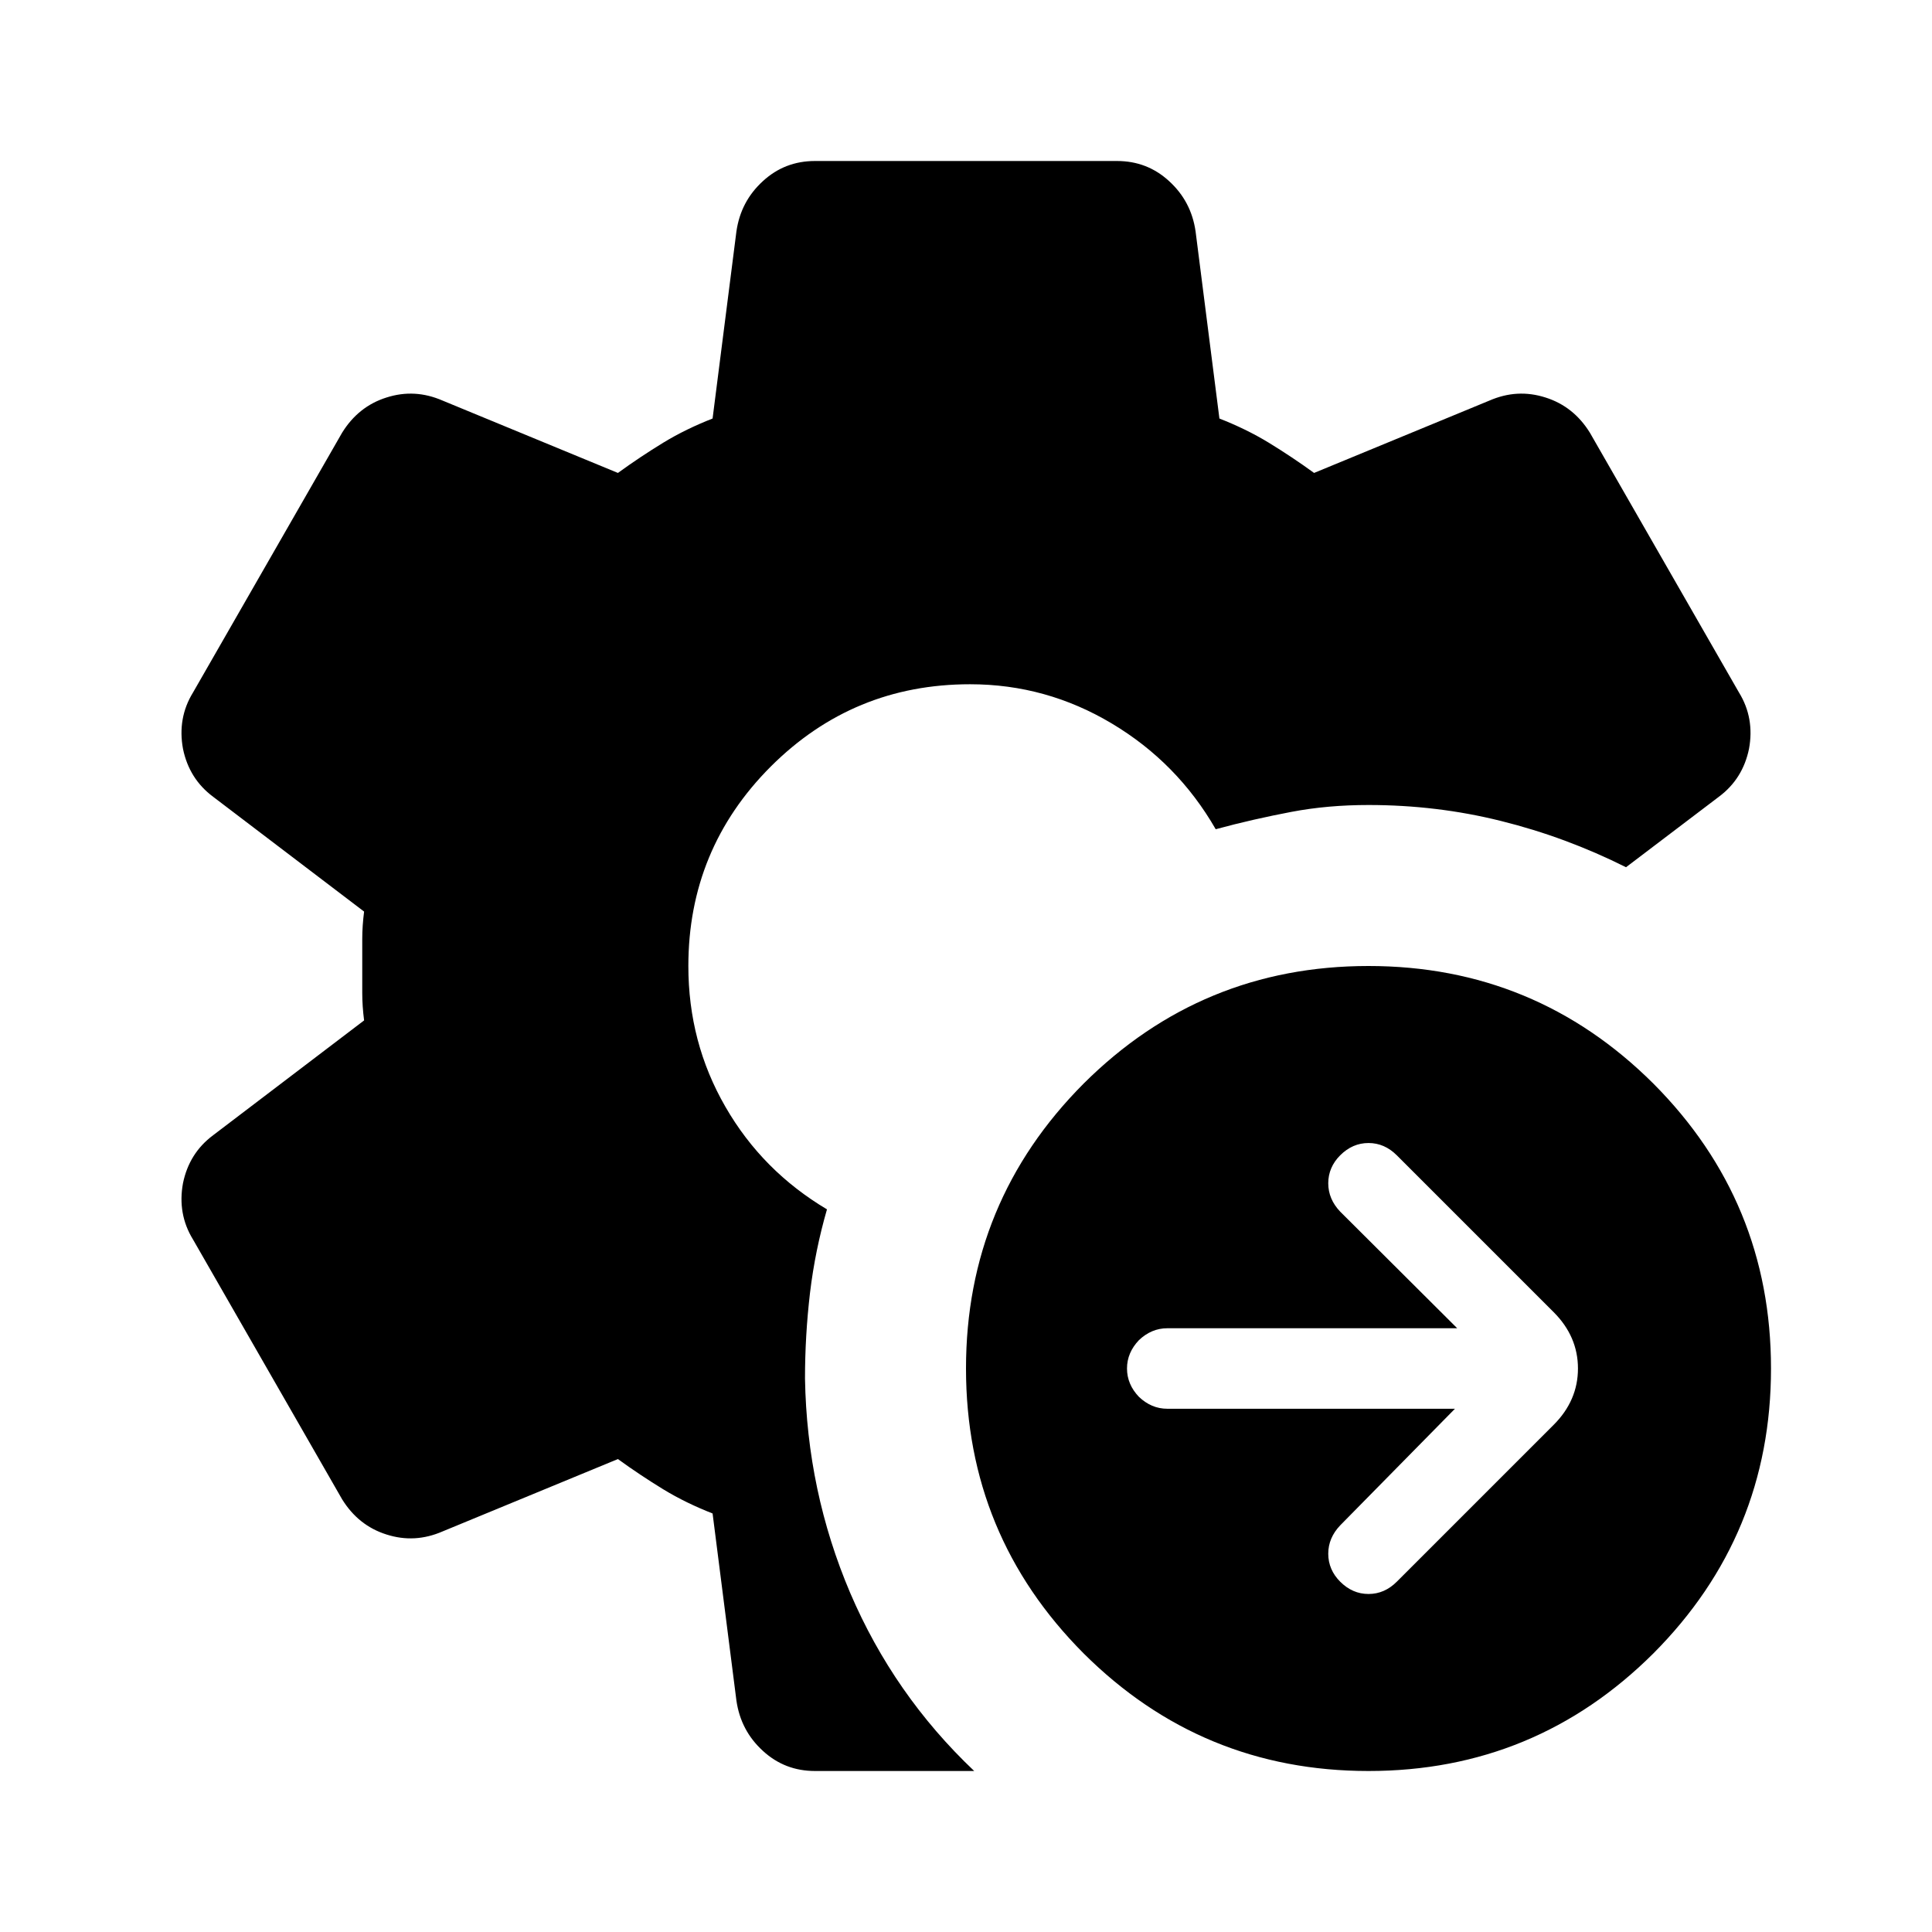 <?xml version="1.0" encoding="UTF-8"?>
<svg xmlns="http://www.w3.org/2000/svg" xmlns:xlink="http://www.w3.org/1999/xlink" width="24px" height="24px" viewBox="0 0 24 24" version="1.1">
<g id="surface1">
<path style=" stroke:none;fill-rule:nonzero;fill:rgb(0%,0%,0%);fill-opacity:1;" d="M 18.074 17.5 L 16.648 18.949 C 16.551 19.051 16.5 19.168 16.5 19.301 C 16.5 19.434 16.551 19.551 16.648 19.648 C 16.75 19.75 16.867 19.801 17 19.801 C 17.133 19.801 17.25 19.75 17.352 19.648 L 19.301 17.699 C 19.5 17.5 19.602 17.266 19.602 17 C 19.602 16.734 19.5 16.5 19.301 16.301 L 17.352 14.352 C 17.25 14.25 17.133 14.199 17 14.199 C 16.867 14.199 16.75 14.25 16.648 14.352 C 16.551 14.449 16.5 14.566 16.5 14.699 C 16.5 14.832 16.551 14.949 16.648 15.051 L 18.102 16.5 L 14.5 16.5 C 14.367 16.5 14.25 16.551 14.148 16.648 C 14.051 16.75 14 16.867 14 17 C 14 17.133 14.051 17.25 14.148 17.352 C 14.25 17.449 14.367 17.5 14.5 17.5 Z M 17 22 C 15.617 22 14.438 21.512 13.461 20.539 C 12.488 19.562 12 18.383 12 17 C 12 15.617 12.488 14.438 13.461 13.461 C 14.438 12.488 15.617 12 17 12 C 18.383 12 19.562 12.488 20.539 13.461 C 21.512 14.438 22 15.617 22 17 C 22 18.383 21.512 19.562 20.539 20.539 C 19.562 21.512 18.383 22 17 22 Z M 12.102 22 L 10.125 22 C 9.875 22 9.66 21.918 9.477 21.75 C 9.293 21.582 9.184 21.375 9.148 21.125 L 8.852 18.801 C 8.633 18.715 8.43 18.617 8.238 18.5 C 8.047 18.383 7.859 18.258 7.676 18.125 L 5.5 19.023 C 5.266 19.125 5.035 19.137 4.801 19.062 C 4.566 18.988 4.383 18.84 4.25 18.625 L 2.398 15.398 C 2.266 15.184 2.227 14.949 2.273 14.699 C 2.324 14.449 2.449 14.25 2.648 14.102 L 4.523 12.676 C 4.508 12.559 4.5 12.445 4.5 12.336 L 4.5 11.664 C 4.5 11.555 4.508 11.441 4.523 11.324 L 2.648 9.898 C 2.449 9.75 2.324 9.551 2.273 9.301 C 2.227 9.051 2.266 8.816 2.398 8.602 L 4.25 5.375 C 4.383 5.16 4.566 5.012 4.801 4.938 C 5.035 4.863 5.266 4.875 5.5 4.977 L 7.676 5.875 C 7.859 5.742 8.047 5.617 8.238 5.5 C 8.43 5.383 8.633 5.285 8.852 5.199 L 9.148 2.875 C 9.184 2.625 9.293 2.418 9.477 2.25 C 9.66 2.082 9.875 2 10.125 2 L 13.875 2 C 14.125 2 14.34 2.082 14.523 2.25 C 14.707 2.418 14.816 2.625 14.852 2.875 L 15.148 5.199 C 15.367 5.285 15.57 5.383 15.762 5.5 C 15.953 5.617 16.141 5.742 16.324 5.875 L 18.5 4.977 C 18.734 4.875 18.965 4.863 19.199 4.938 C 19.434 5.012 19.617 5.16 19.75 5.375 L 21.602 8.602 C 21.734 8.816 21.773 9.051 21.727 9.301 C 21.676 9.551 21.551 9.75 21.352 9.898 L 20.199 10.773 C 19.699 10.523 19.184 10.332 18.648 10.199 C 18.117 10.066 17.566 10 17 10 C 16.668 10 16.348 10.027 16.039 10.086 C 15.73 10.145 15.418 10.215 15.102 10.301 C 14.785 9.75 14.355 9.312 13.812 8.988 C 13.27 8.664 12.684 8.5 12.051 8.5 C 11.082 8.5 10.258 8.84 9.574 9.523 C 8.891 10.207 8.551 11.035 8.551 12 C 8.551 12.633 8.703 13.215 9.012 13.75 C 9.32 14.285 9.742 14.707 10.273 15.023 C 10.176 15.359 10.105 15.703 10.062 16.062 C 10.02 16.422 10 16.773 10 17.125 C 10.016 18.059 10.203 18.945 10.562 19.789 C 10.922 20.629 11.434 21.367 12.102 22 Z M 12.102 22 "/>
</g>
</svg>
